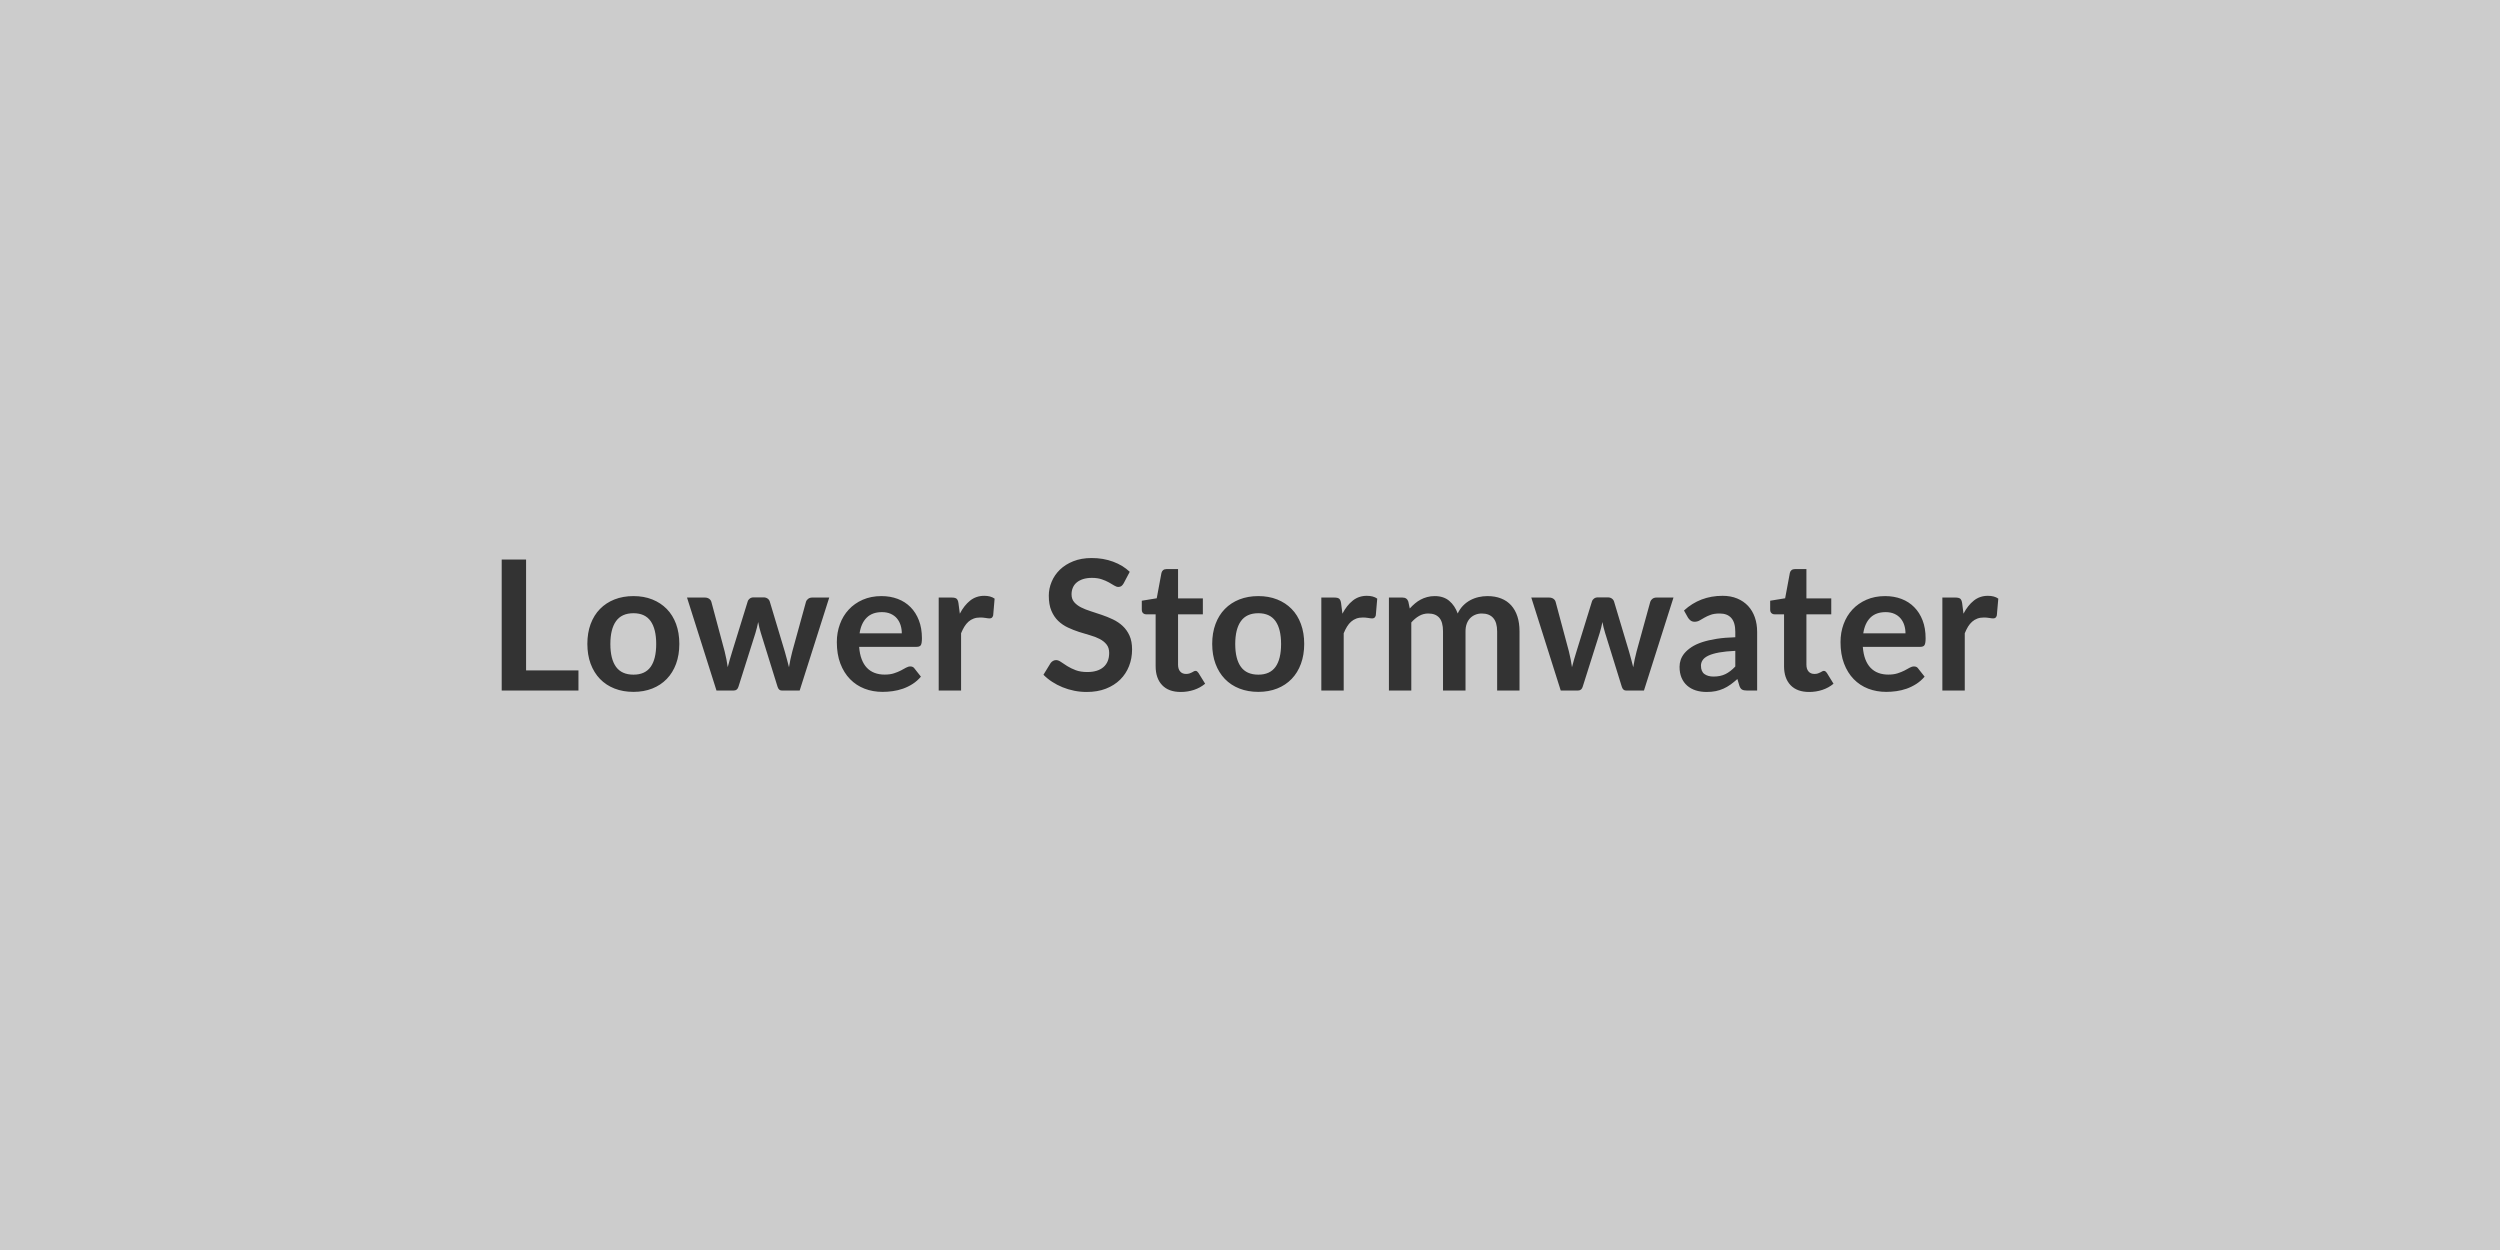 <svg xmlns="http://www.w3.org/2000/svg" width="800" height="400" viewBox="0 0 800 400"><rect width="100%" height="100%" fill="#cccccc"/><path fill="#333333" d="M168.345 214.53h16.76v6.44h-24.56v-41.93h7.8zm34.37-23.78q3.3 0 6.01 1.07 2.71 1.08 4.64 3.05t2.98 4.81q1.04 2.85 1.04 6.35 0 3.54-1.04 6.39-1.05 2.84-2.98 4.84t-4.64 3.07-6.01 1.07q-3.34 0-6.07-1.07-2.72-1.07-4.65-3.07t-2.99-4.84q-1.05-2.85-1.05-6.39 0-3.5 1.05-6.35 1.06-2.84 2.99-4.81t4.65-3.05q2.73-1.07 6.07-1.07m0 25.14q3.71 0 5.49-2.49t1.78-7.31q0-4.81-1.78-7.33-1.78-2.53-5.49-2.53-3.77 0-5.59 2.54-1.81 2.54-1.81 7.32 0 4.79 1.81 7.3 1.82 2.5 5.59 2.5m57.18-24.67h5.46l-9.46 29.75h-5.74q-.99 0-1.36-1.28l-5.34-17.19q-.26-.87-.48-1.73-.21-.85-.36-1.72-.17.87-.39 1.75t-.48 1.75l-5.42 17.14q-.35 1.28-1.54 1.28h-5.51l-9.43-29.75h5.72q.78 0 1.33.37.55.38.73.96l4.26 15.89q.32 1.31.57 2.55.24 1.25.42 2.5.31-1.25.68-2.5.36-1.24.77-2.55l4.93-15.95q.17-.58.68-.96.5-.37 1.23-.37h3.16q.75 0 1.29.37.54.38.71.96l4.79 15.95q.37 1.31.71 2.57.33 1.26.65 2.51.38-2.47 1.07-5.08l4.38-15.89q.2-.58.73-.96.52-.37 1.24-.37m15.17 11.45h13.51q0-1.39-.39-2.62-.39-1.24-1.17-2.16-.78-.93-1.99-1.47-1.2-.54-2.8-.54-3.1 0-4.88 1.77-1.79 1.77-2.28 5.02m18.27 4.32h-18.41q.17 2.29.81 3.96t1.68 2.76q1.04 1.08 2.48 1.62 1.43.54 3.18.54 1.74 0 3-.41t2.2-.9 1.65-.9q.71-.4 1.38-.4.9 0 1.33.66l2.06 2.61q-1.18 1.39-2.66 2.34-1.48.94-3.09 1.51-1.61.56-3.28.79t-3.23.23q-3.11 0-5.77-1.02-2.67-1.03-4.64-3.05-1.98-2.02-3.11-4.99t-1.13-6.89q0-3.04.99-5.72.98-2.69 2.83-4.67 1.84-1.99 4.49-3.15t5.99-1.16q2.81 0 5.19.9t4.09 2.63q1.71 1.72 2.68 4.23t.97 5.73q0 1.62-.34 2.19-.35.56-1.34.56m13.37-13.98.44 3.37q1.39-2.67 3.3-4.19 1.92-1.53 4.53-1.53 2.05 0 3.3.9l-.46 5.37q-.15.52-.42.74-.28.22-.74.22-.44 0-1.29-.15-.86-.14-1.67-.14-1.19 0-2.12.34-.93.35-1.67 1-.73.66-1.3 1.58-.57.93-1.06 2.12v18.33h-7.16v-29.75h4.2q1.11 0 1.54.39.44.39.58 1.4m54.81-10.03-1.94 3.68q-.35.61-.74.89-.39.27-.97.27-.61 0-1.32-.45t-1.7-1-2.31-1q-1.31-.45-3.11-.45-1.63 0-2.84.39-1.22.4-2.05 1.09-.83.7-1.23 1.67-.41.97-.41 2.13 0 1.48.83 2.47.83.98 2.19 1.68 1.36.69 3.1 1.24 1.74.56 3.57 1.18t3.57 1.45 3.1 2.09 2.19 3.09q.82 1.82.82 4.43 0 2.85-.97 5.32-.97 2.48-2.84 4.33-1.87 1.84-4.57 2.9-2.69 1.05-6.17 1.05-2 0-3.95-.39-1.94-.39-3.72-1.11-1.79-.73-3.35-1.74-1.57-1.02-2.79-2.27l2.29-3.74q.29-.4.76-.68.46-.27.98-.27.73 0 1.57.59.84.6 2 1.32t2.71 1.32q1.55.59 3.73.59 3.33 0 5.16-1.58t1.83-4.54q0-1.65-.83-2.69-.83-1.05-2.19-1.76t-3.1-1.2-3.54-1.07-3.54-1.4q-1.74-.81-3.1-2.11-1.36-1.31-2.19-3.26-.83-1.96-.83-4.83 0-2.29.92-4.47.91-2.17 2.65-3.86 1.74-1.68 4.29-2.69 2.55-1.02 5.86-1.02 3.71 0 6.84 1.16 3.14 1.16 5.34 3.25m16.33 38.45q-3.89 0-5.96-2.19-2.08-2.19-2.08-6.04v-16.62h-3.04q-.58 0-.99-.38-.4-.37-.4-1.13v-2.84l4.78-.78 1.51-8.12q.15-.58.55-.9.41-.32 1.05-.32h3.71v9.37h7.94v5.1h-7.94v16.12q0 1.4.68 2.18t1.87.78q.67 0 1.12-.16t.78-.33.59-.33.53-.16q.31 0 .52.16.2.16.43.47l2.15 3.48q-1.57 1.31-3.6 1.98-2.03.66-4.2.66m24.82-30.68q3.31 0 6.02 1.07 2.71 1.08 4.64 3.05t2.97 4.81q1.05 2.85 1.05 6.35 0 3.54-1.05 6.39-1.04 2.84-2.97 4.84t-4.64 3.07-6.02 1.07q-3.33 0-6.06-1.07t-4.65-3.07q-1.93-2-2.99-4.84-1.06-2.85-1.06-6.39 0-3.5 1.06-6.35 1.06-2.84 2.99-4.81 1.92-1.97 4.65-3.05 2.73-1.07 6.06-1.07m0 25.14q3.71 0 5.5-2.49 1.78-2.49 1.78-7.31 0-4.81-1.78-7.33-1.79-2.53-5.5-2.53-3.77 0-5.58 2.54t-1.81 7.32q0 4.79 1.81 7.3 1.81 2.5 5.58 2.5m26.48-22.88.43 3.37q1.4-2.67 3.31-4.19 1.91-1.53 4.52-1.53 2.06 0 3.31.9l-.46 5.37q-.15.52-.43.74-.27.22-.73.22-.44 0-1.3-.15-.85-.14-1.66-.14-1.19 0-2.12.34-.93.35-1.67 1-.74.66-1.3 1.58-.57.93-1.06 2.12v18.33h-7.16v-29.75h4.2q1.1 0 1.54.39.43.39.58 1.4m22.47 27.96h-7.16v-29.75h4.38q1.39 0 1.83 1.3l.46 2.2q.78-.87 1.64-1.59.85-.73 1.83-1.25.97-.52 2.08-.82 1.12-.31 2.45-.31 2.82 0 4.63 1.52 1.81 1.53 2.71 4.05.7-1.48 1.74-2.54 1.05-1.06 2.29-1.72 1.25-.67 2.66-.99 1.4-.32 2.82-.32 2.47 0 4.38.76 1.92.75 3.22 2.2 1.31 1.45 1.99 3.54t.68 4.78v18.94h-7.16v-18.94q0-2.84-1.25-4.27-1.25-1.44-3.65-1.44-1.11 0-2.05.38-.94.37-1.65 1.08t-1.12 1.79q-.4 1.07-.4 2.46v18.94h-7.2v-18.94q0-2.98-1.2-4.35-1.2-1.36-3.52-1.36-1.57 0-2.92.77t-2.51 2.1zm78.45-29.75h5.45l-9.45 29.75h-5.75q-.98 0-1.36-1.28l-5.33-17.19q-.27-.87-.48-1.73-.22-.85-.37-1.72-.17.87-.39 1.75-.21.88-.48 1.75l-5.42 17.14q-.35 1.28-1.54 1.28h-5.51l-9.42-29.75h5.71q.79 0 1.34.37.55.38.72.96l4.26 15.89q.32 1.31.57 2.55.25 1.25.42 2.5.32-1.25.68-2.5.36-1.24.77-2.55l4.93-15.95q.17-.58.68-.96.51-.37 1.23-.37h3.17q.75 0 1.29.37.53.38.71.96l4.78 15.95q.38 1.31.71 2.57.34 1.26.65 2.51.38-2.47 1.08-5.08l4.38-15.89q.2-.58.72-.96.52-.37 1.25-.37m25.23 22.06v-5.01q-3.1.14-5.22.53-2.12.4-3.39 1-1.28.61-1.83 1.43-.55.81-.55 1.76 0 1.89 1.11 2.7 1.12.81 2.92.81 2.2 0 3.81-.79 1.61-.8 3.15-2.43m-15.14-15.63-1.28-2.29q5.14-4.7 12.36-4.7 2.61 0 4.67.86t3.48 2.38 2.16 3.64q.74 2.11.74 4.64v18.79h-3.25q-1.02 0-1.57-.3-.55-.31-.87-1.24l-.63-2.14q-1.14 1.01-2.21 1.78t-2.23 1.29-2.48.8q-1.32.27-2.92.27-1.88 0-3.48-.5-1.59-.51-2.75-1.53-1.16-1.01-1.8-2.52t-.64-3.51q0-1.13.38-2.25.38-1.11 1.23-2.13.86-1.01 2.22-1.91t3.35-1.57q1.99-.66 4.63-1.08t6.03-.51v-1.74q0-2.99-1.28-4.42-1.27-1.44-3.68-1.44-1.74 0-2.89.41-1.14.4-2.01.91t-1.58.91q-.71.41-1.58.41-.76 0-1.28-.39t-.84-.92m38.77 23.78q-3.88 0-5.96-2.19-2.07-2.19-2.07-6.04v-16.62h-3.04q-.58 0-.99-.38-.41-.37-.41-1.13v-2.84l4.79-.78 1.51-8.12q.14-.58.55-.9.4-.32 1.04-.32h3.71v9.37h7.95v5.1h-7.95v16.12q0 1.4.68 2.18.69.78 1.88.78.66 0 1.11-.16t.78-.33q.34-.17.6-.33t.52-.16q.32 0 .52.16.21.16.44.47l2.14 3.48q-1.56 1.31-3.59 1.98-2.03.66-4.21.66m17.32-18.76h13.51q0-1.39-.39-2.62-.39-1.24-1.18-2.16-.78-.93-1.98-1.47-1.21-.54-2.8-.54-3.1 0-4.89 1.77-1.78 1.77-2.27 5.02m18.27 4.32h-18.42q.18 2.29.81 3.96.64 1.67 1.69 2.76 1.04 1.08 2.47 1.62 1.44.54 3.18.54t3-.41 2.21-.9q.94-.49 1.65-.9.71-.4 1.38-.4.9 0 1.33.66l2.06 2.61q-1.19 1.39-2.67 2.34-1.48.94-3.09 1.51-1.61.56-3.27.79-1.67.23-3.24.23-3.1 0-5.77-1.02-2.67-1.03-4.64-3.05t-3.1-4.99-1.13-6.89q0-3.04.98-5.72.99-2.69 2.83-4.67 1.84-1.99 4.5-3.15 2.65-1.16 5.98-1.16 2.82 0 5.2.9 2.37.9 4.08 2.63 1.72 1.72 2.69 4.23t.97 5.73q0 1.62-.35 2.19-.35.56-1.33.56m13.37-13.98.43 3.37q1.39-2.67 3.31-4.19 1.91-1.53 4.52-1.53 2.06 0 3.31.9l-.47 5.37q-.14.52-.42.74-.27.22-.74.22-.43 0-1.29-.15-.85-.14-1.67-.14-1.18 0-2.11.34-.93.35-1.67 1-.74.66-1.31 1.58-.56.93-1.05 2.12v18.33h-7.17v-29.75h4.21q1.1 0 1.54.39.43.39.58 1.4"/></svg>